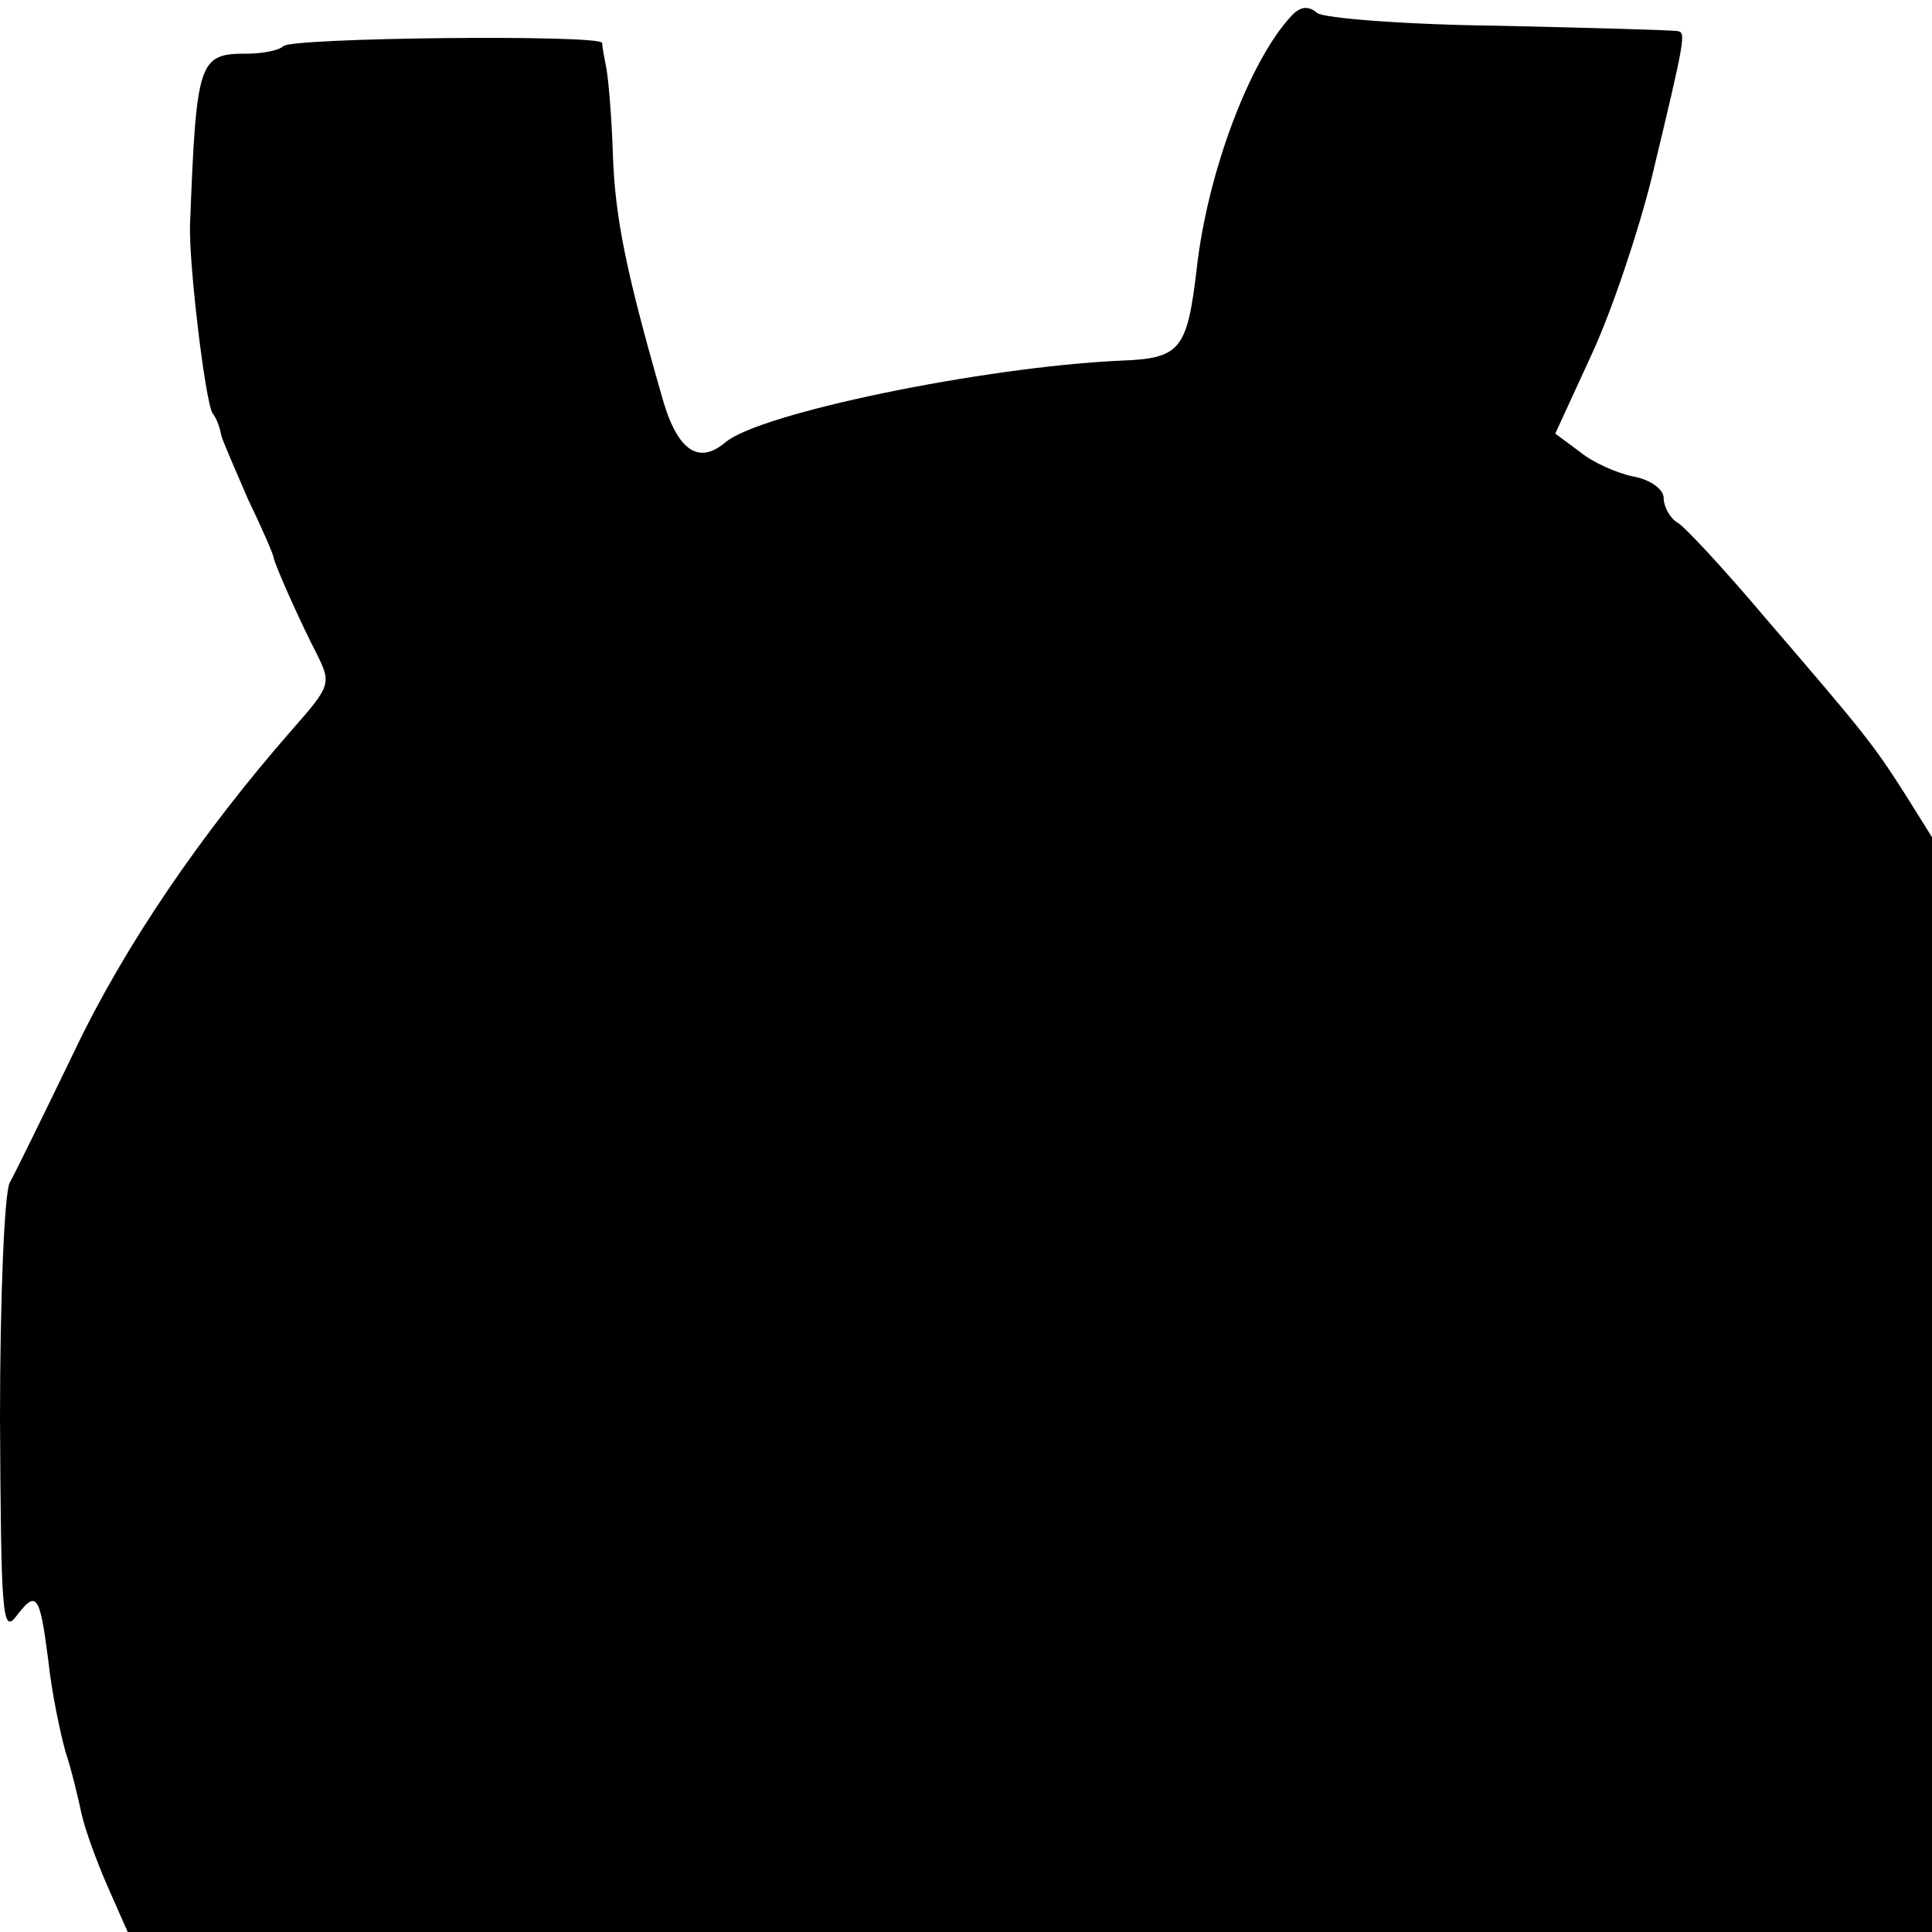 <?xml version="1.0" standalone="no"?>
<!DOCTYPE svg PUBLIC "-//W3C//DTD SVG 20010904//EN"
 "http://www.w3.org/TR/2001/REC-SVG-20010904/DTD/svg10.dtd">
<svg version="1.0" xmlns="http://www.w3.org/2000/svg"
 width="180pt" height="180pt" viewBox="0 0 180 180"
 preserveAspectRatio="xMidYMid meet">
<g transform="translate(0,180) scale(0.1,-0.1)"
fill="#000000" stroke="none">
<path d="M1203 1785 c-39 -42 -78 -146 -88 -235 -9 -76 -15 -84 -71 -86 -129
-6 -336 -49 -368 -76 -26 -22 -46 -7 -60 45 -33 115 -43 165 -45 223 -1 33 -4
69 -6 80 -2 10 -4 21 -4 24 -1 8 -290 5 -297 -3 -4 -4 -20 -7 -34 -7 -45 0
-47 -6 -53 -160 -1 -36 14 -163 21 -175 4 -5 7 -14 8 -20 1 -5 13 -32 25 -60
13 -27 24 -52 24 -55 3 -11 26 -62 40 -89 14 -28 13 -30 -23 -71 -84 -96 -156
-201 -203 -300 -28 -58 -55 -113 -60 -122 -5 -10 -9 -109 -9 -220 1 -180 2
-201 15 -184 19 25 22 21 30 -41 3 -29 11 -67 16 -85 6 -18 12 -44 15 -58 3
-14 14 -44 24 -67 l19 -43 840 0 841 0 0 510 0 510 -25 40 c-30 47 -38 57
-130 164 -38 45 -75 85 -82 89 -7 4 -13 15 -13 23 0 8 -12 17 -28 20 -15 3
-38 13 -50 23 l-23 17 34 74 c19 41 44 116 56 165 31 129 32 135 24 136 -5 1
-79 3 -166 5 -87 1 -164 7 -170 12 -8 7 -16 6 -24 -3z"/>
</g>
</svg>
